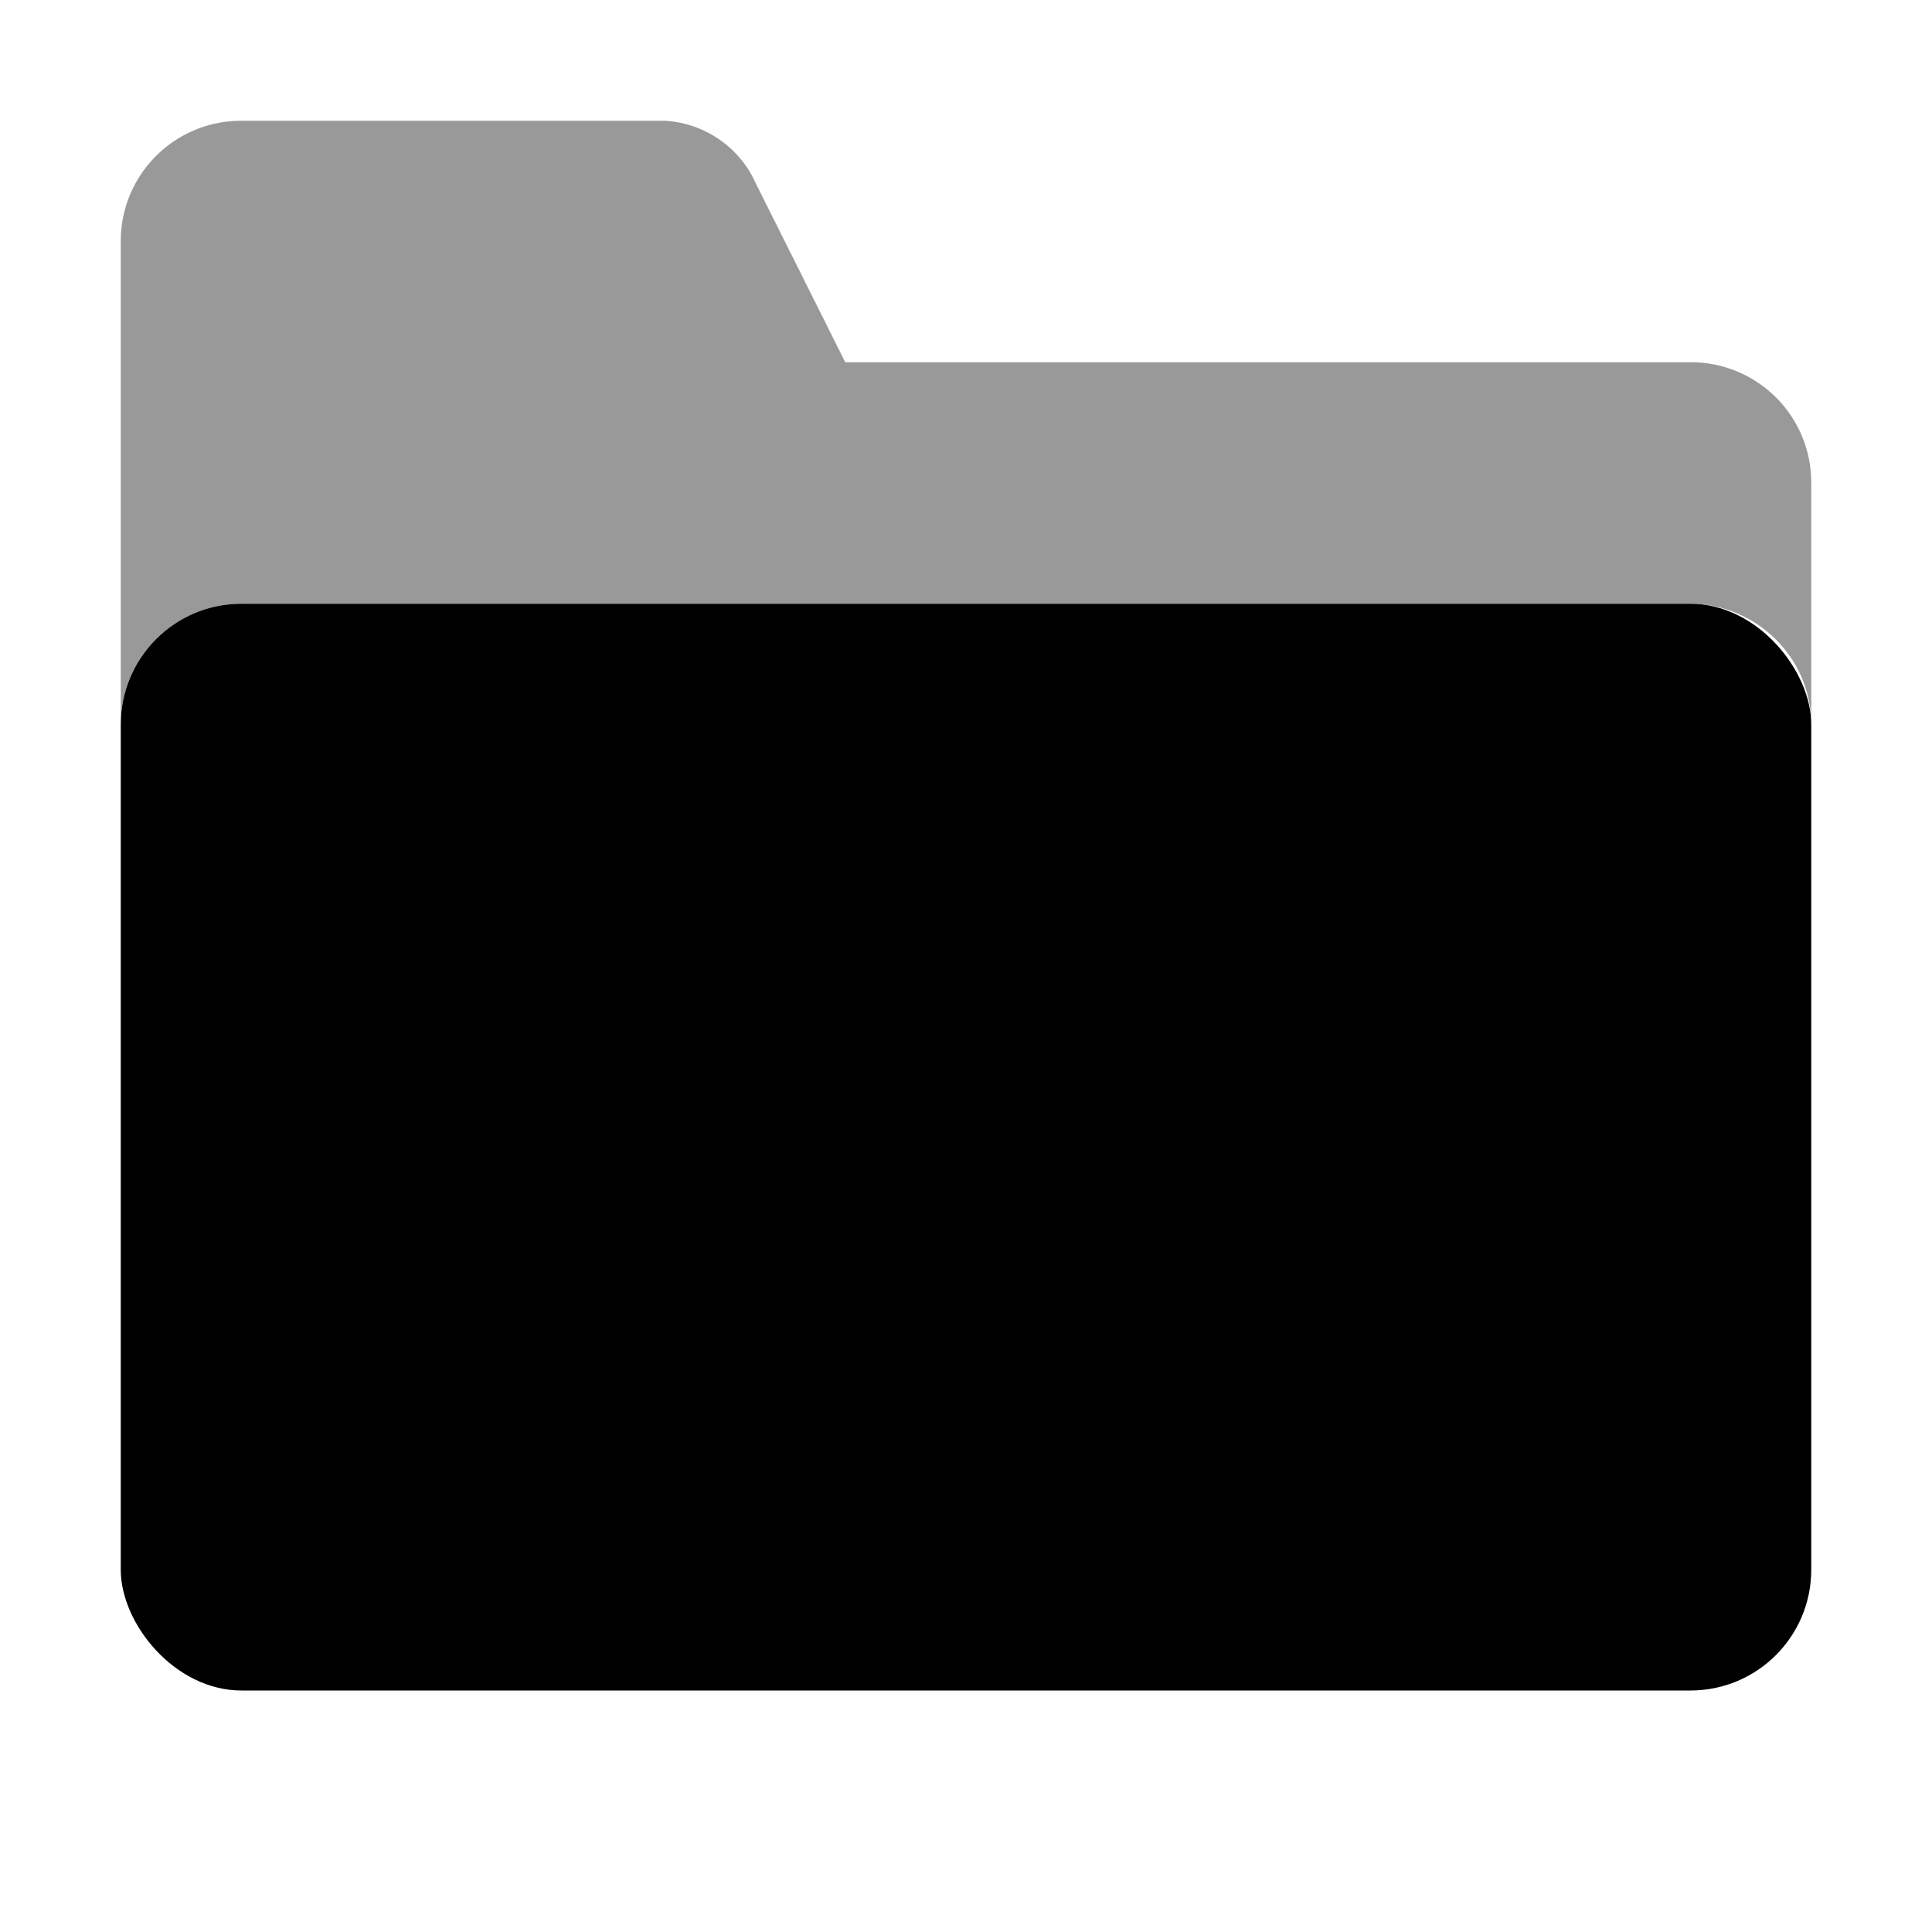 <svg width="16" height="16" viewBox="0 0 16 16" xmlns="http://www.w3.org/2000/svg">
    <g fill-rule="evenodd">
        <path d="M15 3.996A.996.996 0 0 0 14.003 3H7l-.778-1.556A.88.88 0 0 0 5.502 1H2c-.556 0-1 .447-1 .998v3.999C1 5.447 1.45 5 2.007 5h11.986C14.55 5 15 5.453 15 5.997V3.996z" fill-opacity=".4"/>
        <rect x="1" y="5" width="14" height="9" rx="1"/>
    </g>
</svg>
